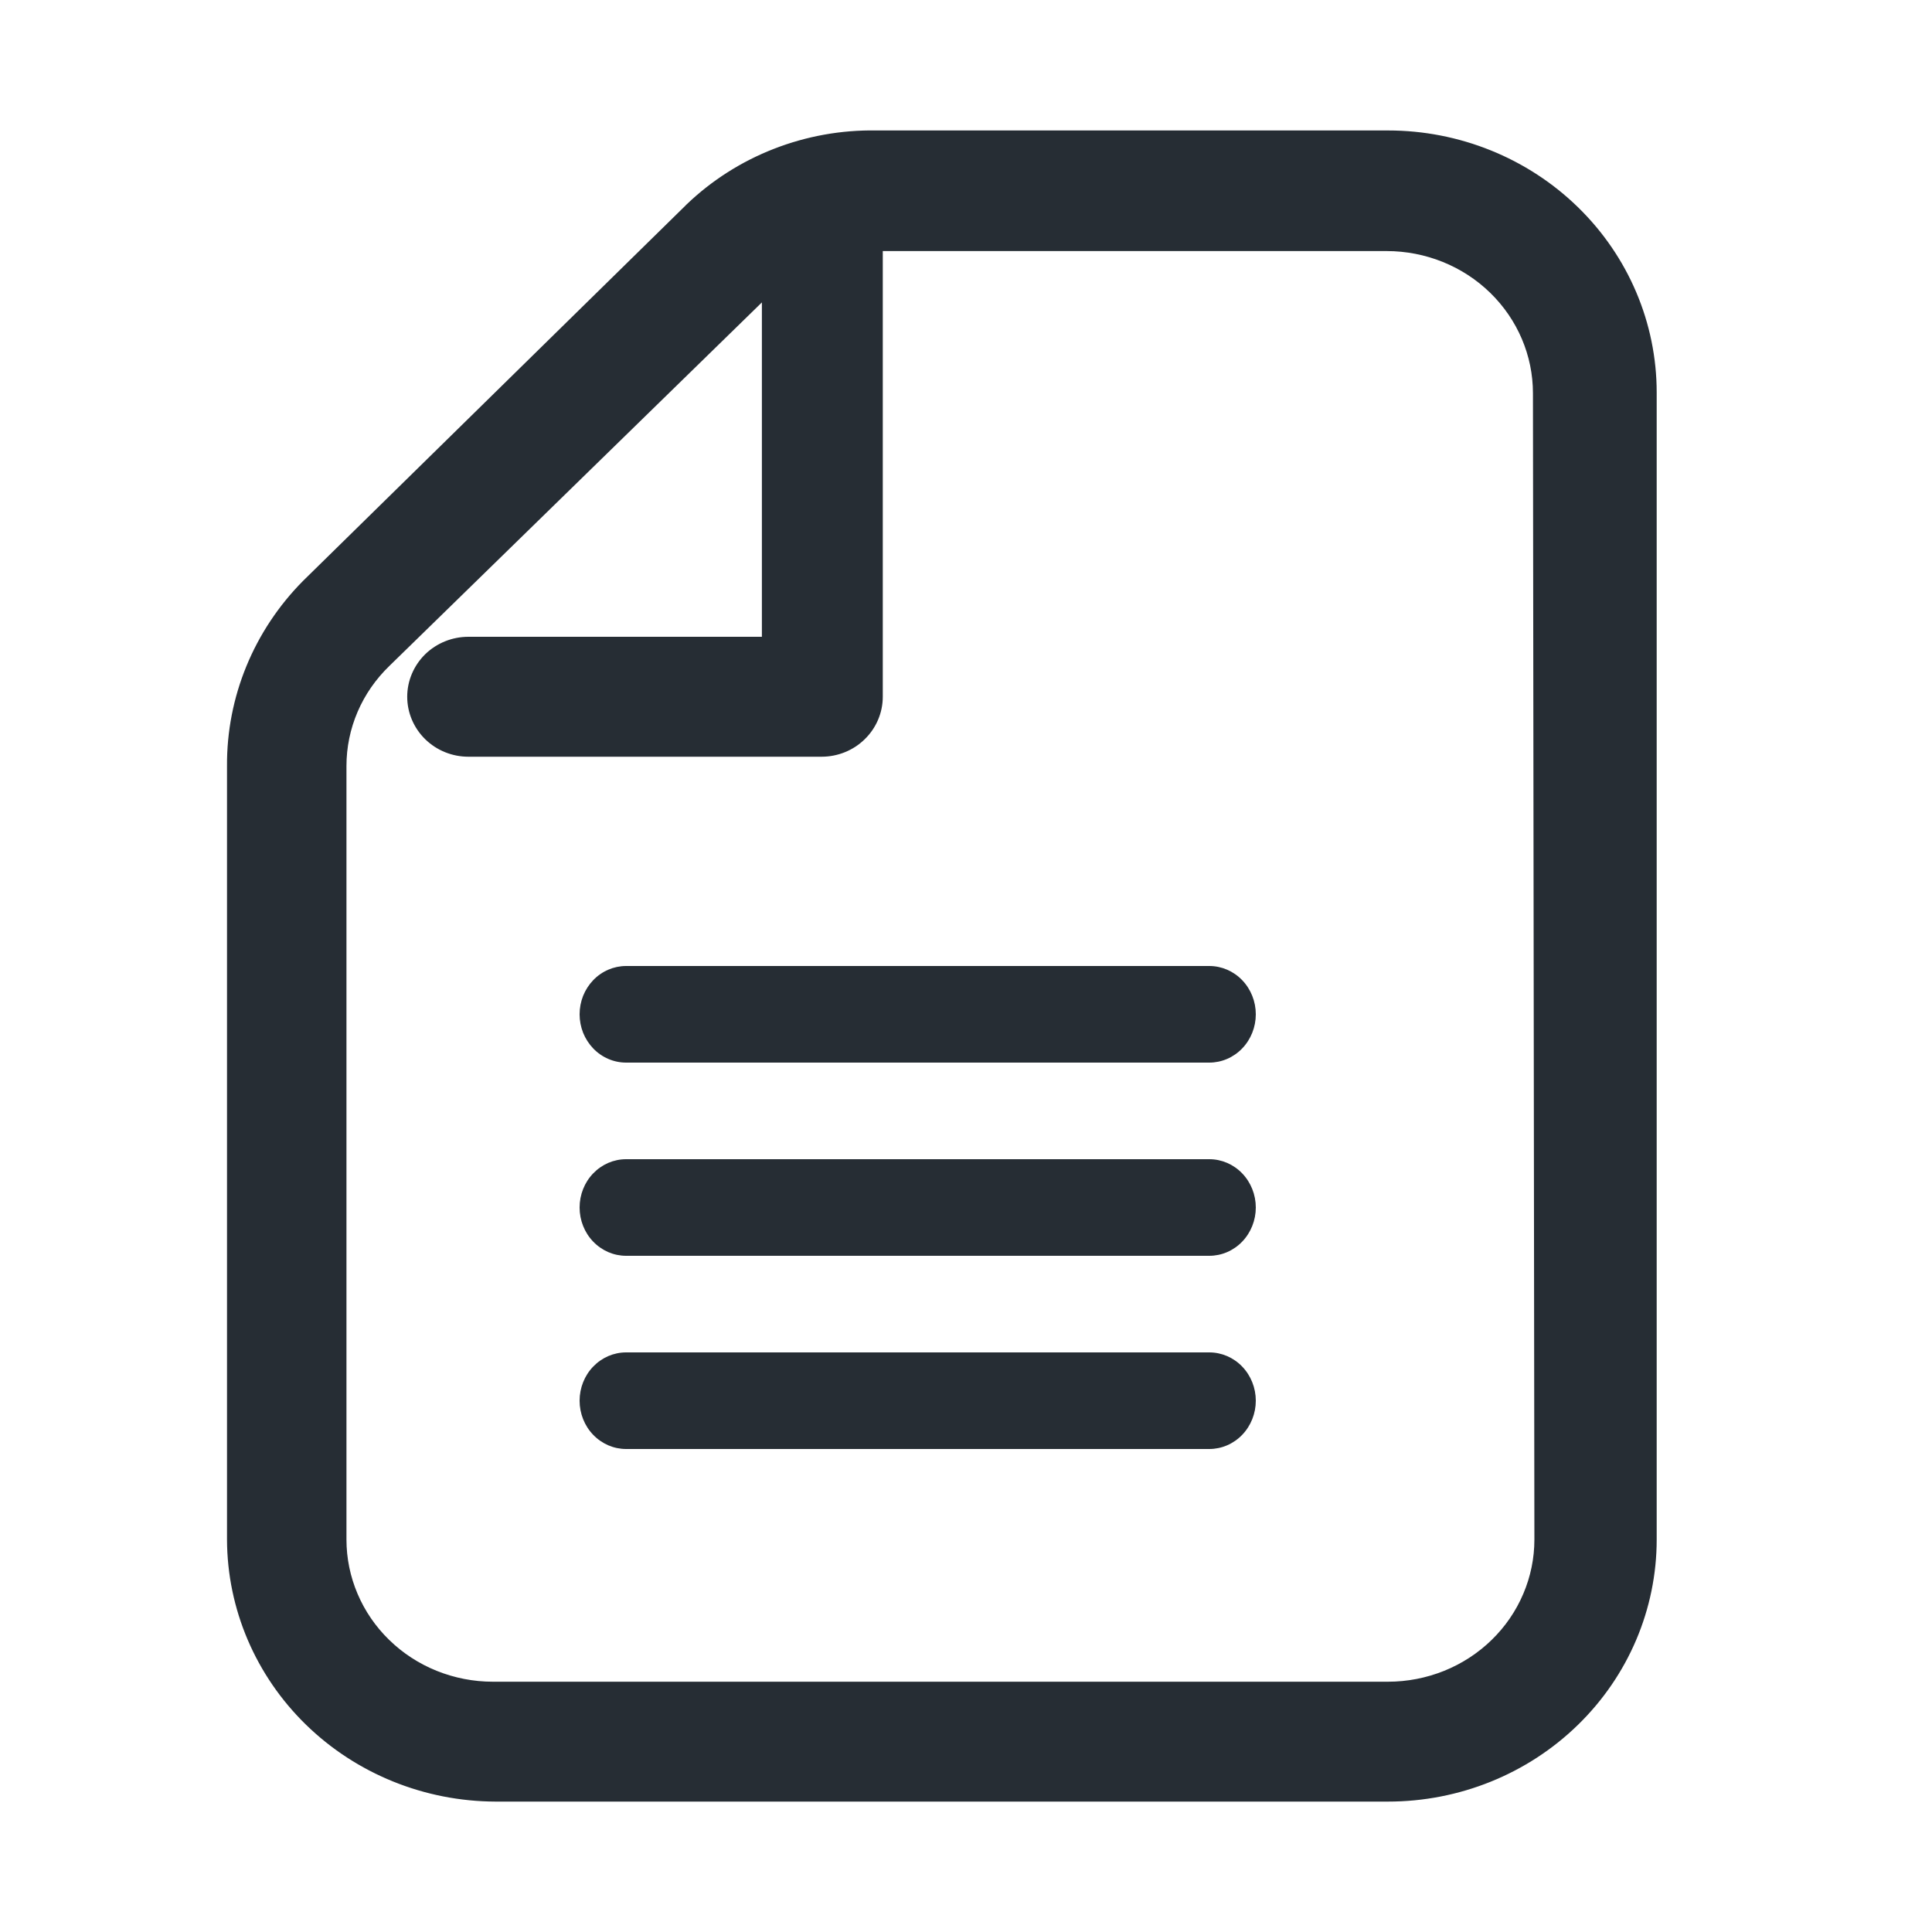 <svg width="40" height="40" viewBox="0 0 40 40" fill="none" xmlns="http://www.w3.org/2000/svg">
<path d="M14.32 4.34L14.32 4.34L14.319 4.342L6.381 12.132L6.381 12.132L6.38 12.133C5.39 13.132 4.84 14.47 4.85 15.86L4.85 31.874L4.85 31.875C4.854 33.274 5.427 34.614 6.441 35.602C7.455 36.59 8.829 37.146 10.262 37.15H10.262H28.738C30.172 37.15 31.548 36.595 32.563 35.606C33.579 34.617 34.15 33.275 34.15 31.874V8.127C34.15 6.726 33.579 5.384 32.563 4.395C31.548 3.406 30.172 2.851 28.738 2.851H18.141C17.435 2.839 16.734 2.965 16.078 3.221C15.422 3.476 14.824 3.857 14.32 4.34ZM7.023 15.859V15.859C7.023 15.454 7.105 15.053 7.266 14.678C7.426 14.304 7.662 13.965 7.958 13.679L7.959 13.678L15.88 5.948C15.894 5.934 15.909 5.921 15.924 5.908V13.334H9.697C9.402 13.334 9.119 13.448 8.909 13.652C8.7 13.857 8.581 14.135 8.581 14.425C8.581 14.716 8.7 14.994 8.909 15.198C9.119 15.403 9.402 15.517 9.697 15.517H17.01C17.305 15.517 17.589 15.403 17.798 15.198C18.008 14.994 18.127 14.716 18.127 14.425V5.048H28.708C29.553 5.048 30.362 5.374 30.958 5.955C31.554 6.536 31.888 7.322 31.888 8.141V8.141L31.918 31.874C31.918 31.874 31.918 31.874 31.918 31.874C31.918 32.28 31.836 32.682 31.676 33.057C31.517 33.432 31.283 33.773 30.988 34.06C30.693 34.348 30.342 34.576 29.956 34.732C29.57 34.887 29.156 34.968 28.738 34.968H10.203C9.784 34.968 9.371 34.887 8.985 34.732C8.598 34.576 8.248 34.348 7.953 34.06C7.658 33.773 7.424 33.432 7.265 33.057C7.105 32.682 7.023 32.28 7.023 31.874V15.859Z" fill="#262D34" stroke="#262D34" stroke-width="0.3"/>
<path d="M25.037 20H12.963C12.836 20 12.711 20.026 12.595 20.076C12.478 20.126 12.371 20.2 12.282 20.293C12.193 20.386 12.122 20.496 12.073 20.617C12.025 20.739 12 20.869 12 21C12 21.131 12.025 21.261 12.073 21.383C12.122 21.504 12.193 21.614 12.282 21.707C12.371 21.8 12.478 21.874 12.595 21.924C12.711 21.974 12.836 22 12.963 22H25.037C25.292 22 25.537 21.895 25.718 21.707C25.898 21.52 26 21.265 26 21C26 20.735 25.898 20.48 25.718 20.293C25.537 20.105 25.292 20 25.037 20Z" fill="#262D34"/>
<path d="M25.037 24H12.963C12.708 24 12.463 24.105 12.282 24.293C12.101 24.48 12 24.735 12 25C12 25.265 12.101 25.52 12.282 25.707C12.463 25.895 12.708 26 12.963 26H25.037C25.292 26 25.537 25.895 25.718 25.707C25.898 25.52 26 25.265 26 25C26 24.735 25.898 24.48 25.718 24.293C25.537 24.105 25.292 24 25.037 24Z" fill="#262D34"/>
<path d="M25.037 28H12.963C12.708 28 12.463 28.105 12.282 28.293C12.101 28.48 12 28.735 12 29C12 29.265 12.101 29.52 12.282 29.707C12.463 29.895 12.708 30 12.963 30H25.037C25.292 30 25.537 29.895 25.718 29.707C25.898 29.52 26 29.265 26 29C26 28.735 25.898 28.48 25.718 28.293C25.537 28.105 25.292 28 25.037 28Z" fill="#262D34"/>
</svg>
